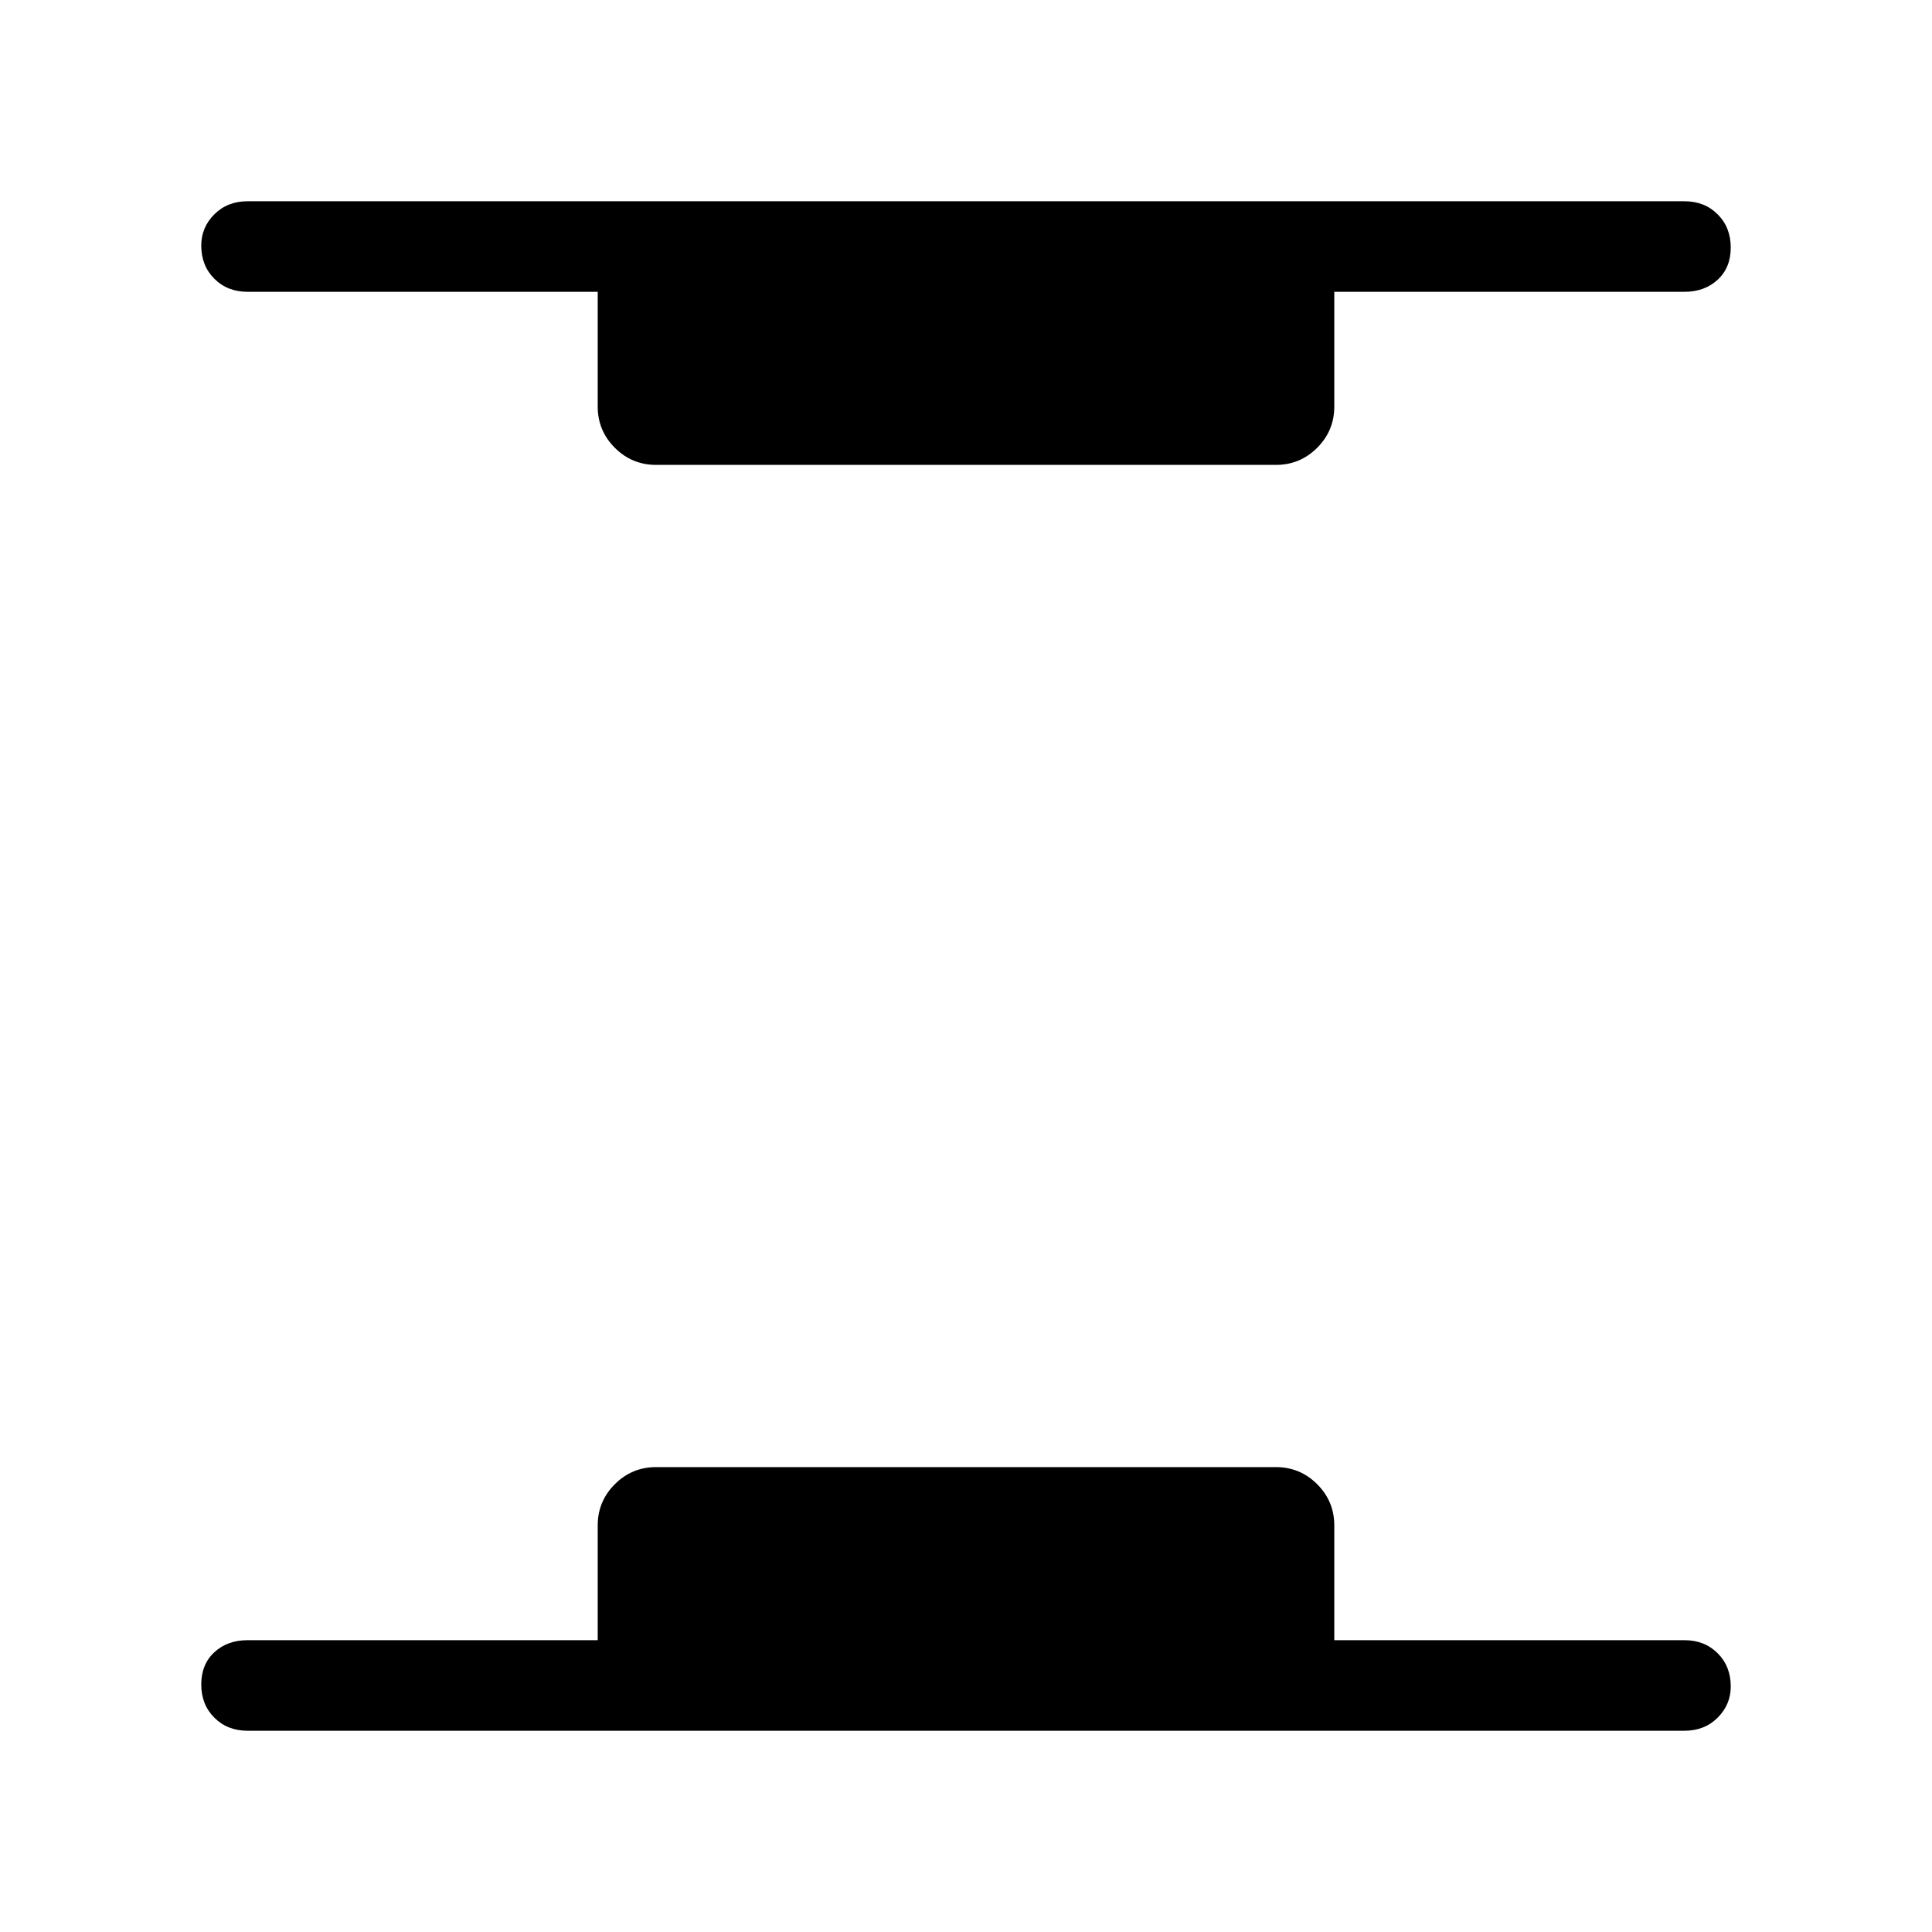 <svg xmlns="http://www.w3.org/2000/svg" width="48" height="48" viewBox="0 0 48 48"><path d="M6.15 43q-.5 0-.825-.325Q5 42.35 5 41.85q0-.5.325-.8.325-.3.825-.3h8.7V37.9q0-.6.425-1.025.425-.425 1.025-.425h15.4q.6 0 1.025.425.425.425.425 1.025v2.85h8.7q.5 0 .825.325.325.325.325.825 0 .45-.325.775T41.85 43ZM16.3 11.55q-.6 0-1.025-.425-.425-.425-.425-1.025V7.25h-8.7q-.5 0-.825-.325Q5 6.6 5 6.1q0-.45.325-.775T6.15 5h35.7q.5 0 .825.325.325.325.325.825 0 .5-.325.8-.325.3-.825.3h-8.7v2.85q0 .6-.425 1.025-.425.425-1.025.425Z"/></svg>